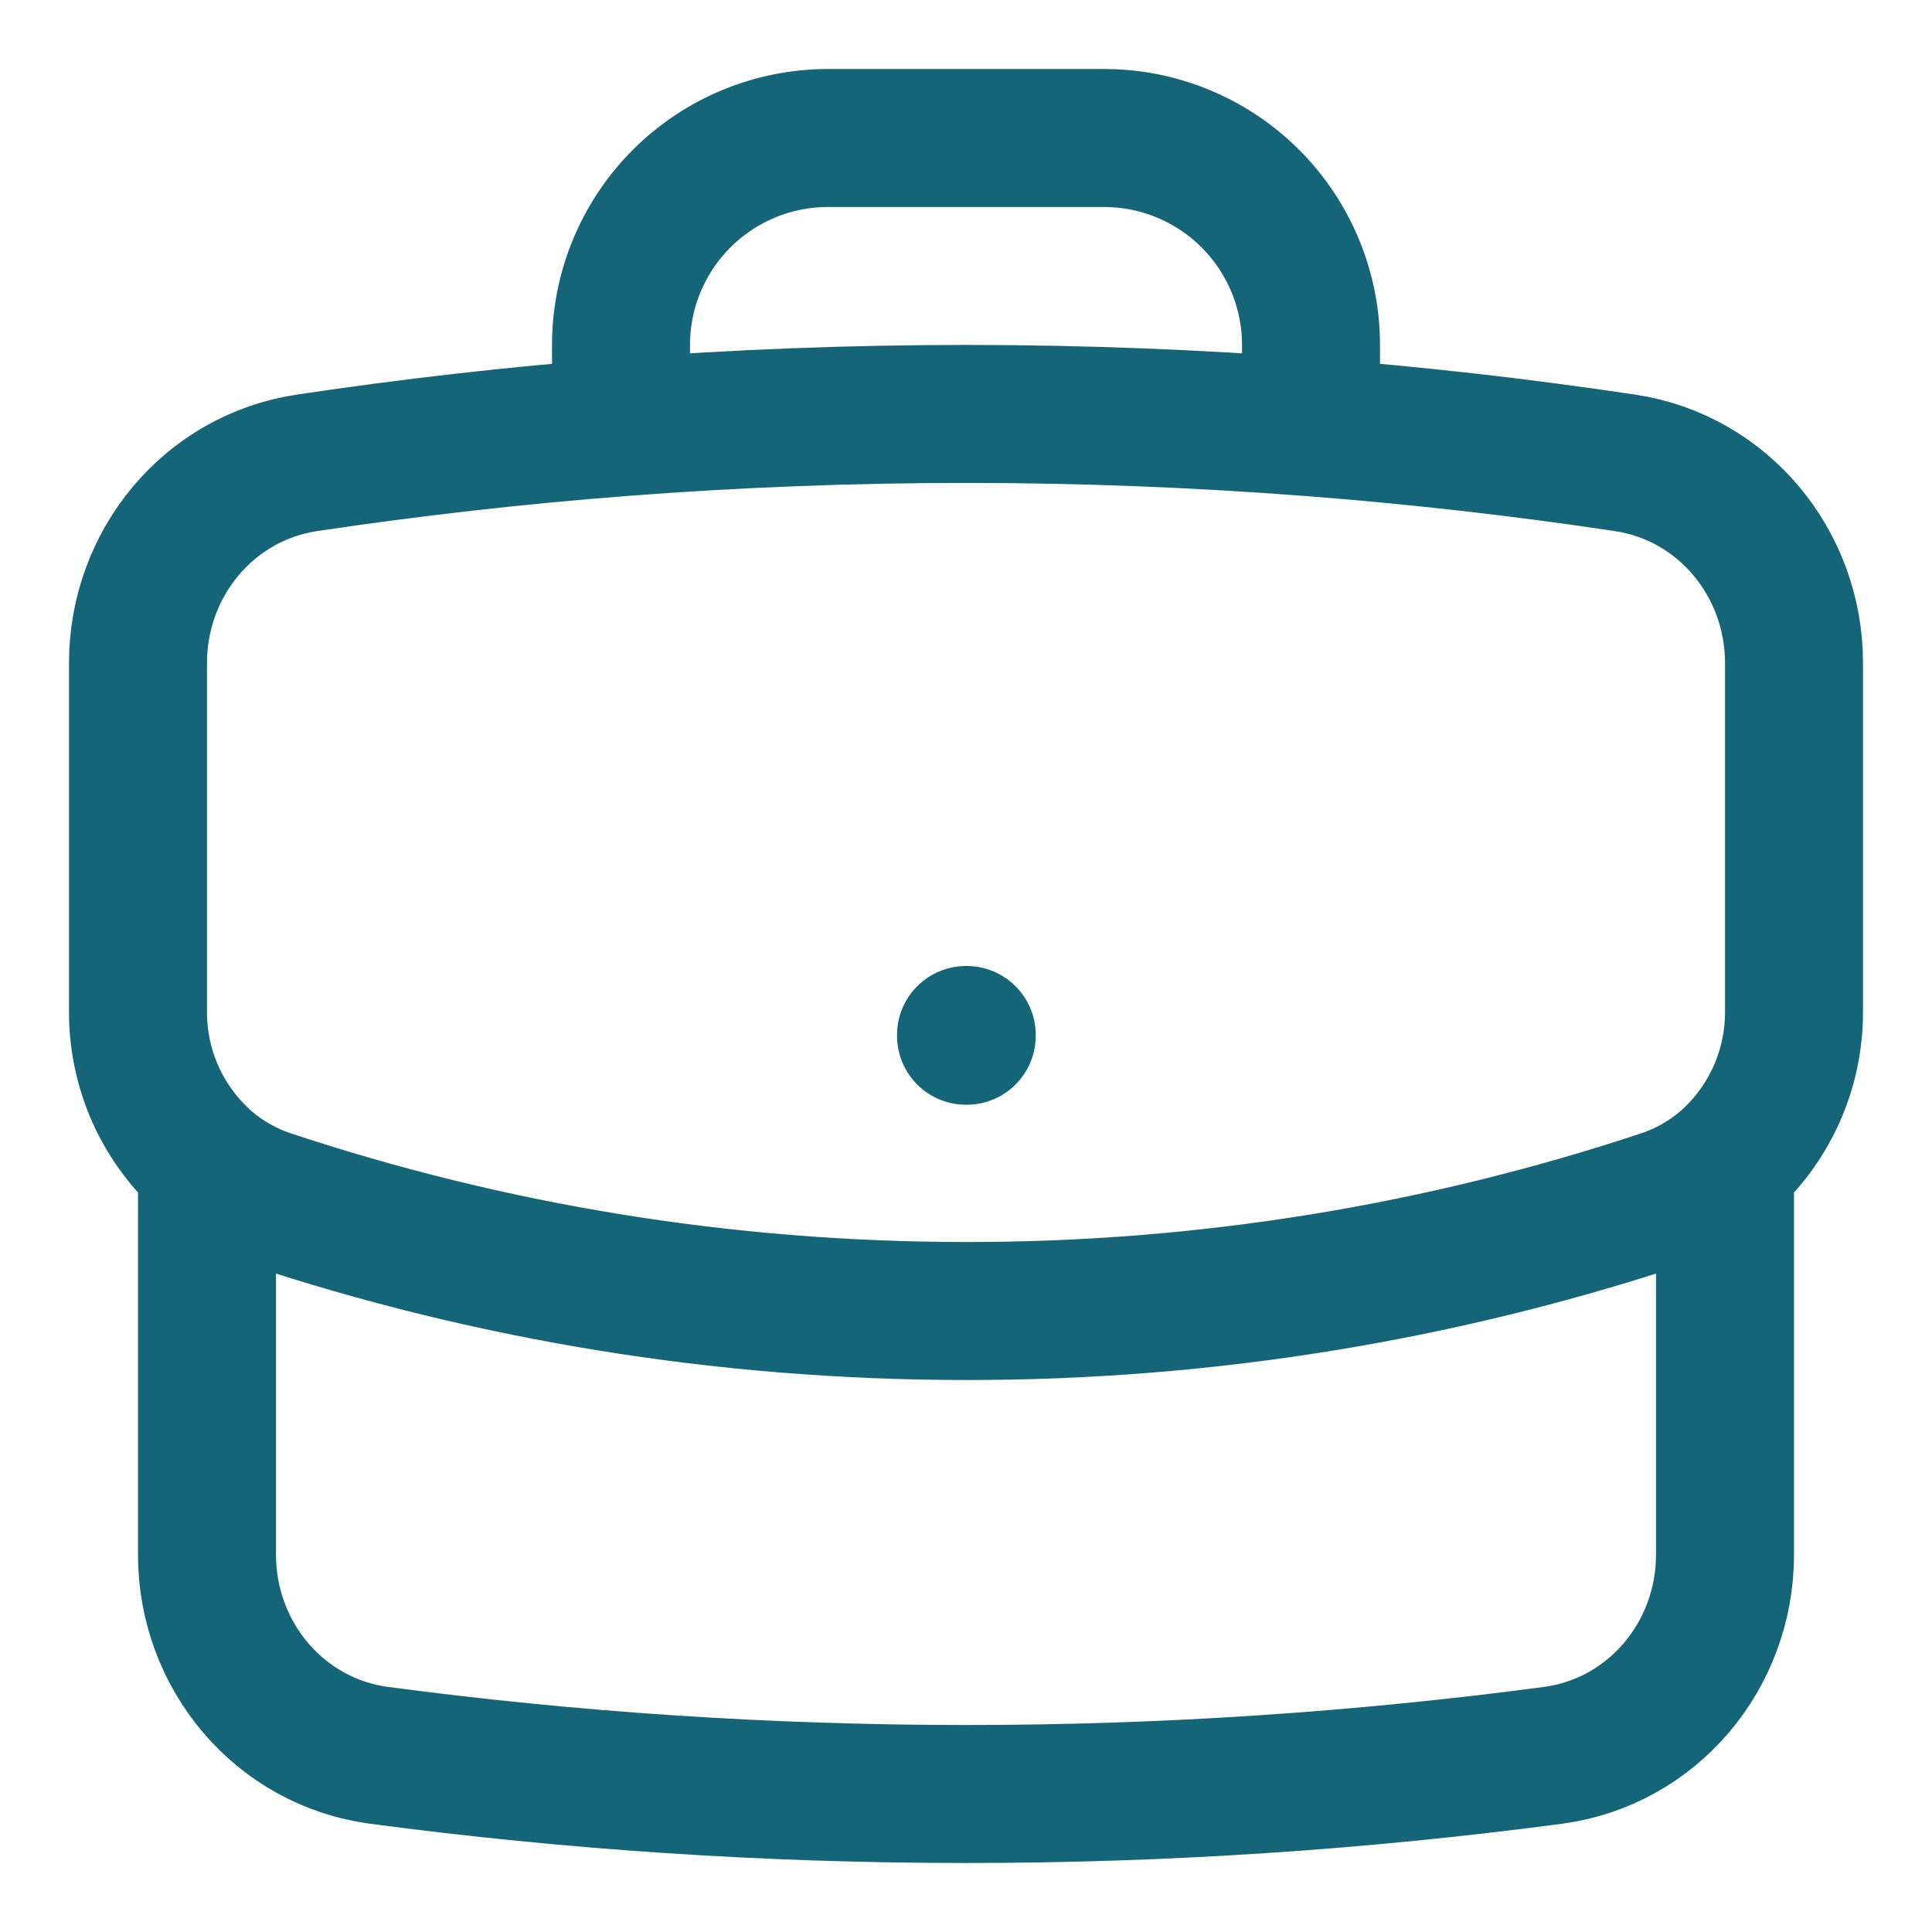 <svg width="21" height="21" viewBox="0 0 21 21" fill="none" xmlns="http://www.w3.org/2000/svg">
<path d="M18.75 12.65V16.9C18.75 17.994 17.963 18.936 16.878 19.08C14.791 19.357 12.662 19.5 10.5 19.5C8.338 19.5 6.209 19.357 4.122 19.08C3.037 18.936 2.25 17.994 2.25 16.9V12.65M18.75 12.65C18.988 12.444 19.177 12.188 19.307 11.902C19.436 11.615 19.502 11.304 19.5 10.989V7.206C19.5 6.125 18.732 5.191 17.663 5.031C16.53 4.861 15.392 4.732 14.25 4.644M18.75 12.65C18.556 12.815 18.33 12.945 18.077 13.03C15.633 13.841 13.075 14.253 10.5 14.25C7.852 14.25 5.305 13.821 2.923 13.03C2.676 12.948 2.448 12.819 2.25 12.65M2.25 12.65C2.013 12.444 1.823 12.188 1.693 11.902C1.564 11.615 1.498 11.304 1.5 10.989V7.206C1.5 6.125 2.268 5.191 3.337 5.031C4.47 4.861 5.608 4.732 6.75 4.644M14.25 4.644V3.75C14.25 3.153 14.013 2.581 13.591 2.159C13.169 1.737 12.597 1.5 12 1.5H9C8.403 1.5 7.831 1.737 7.409 2.159C6.987 2.581 6.75 3.153 6.75 3.75V4.644M14.25 4.644C11.754 4.451 9.246 4.451 6.75 4.644M10.5 11.25H10.508V11.258H10.5V11.25Z" stroke="#156578" stroke-width="1.5" stroke-linecap="round" stroke-linejoin="round"/>
</svg>
